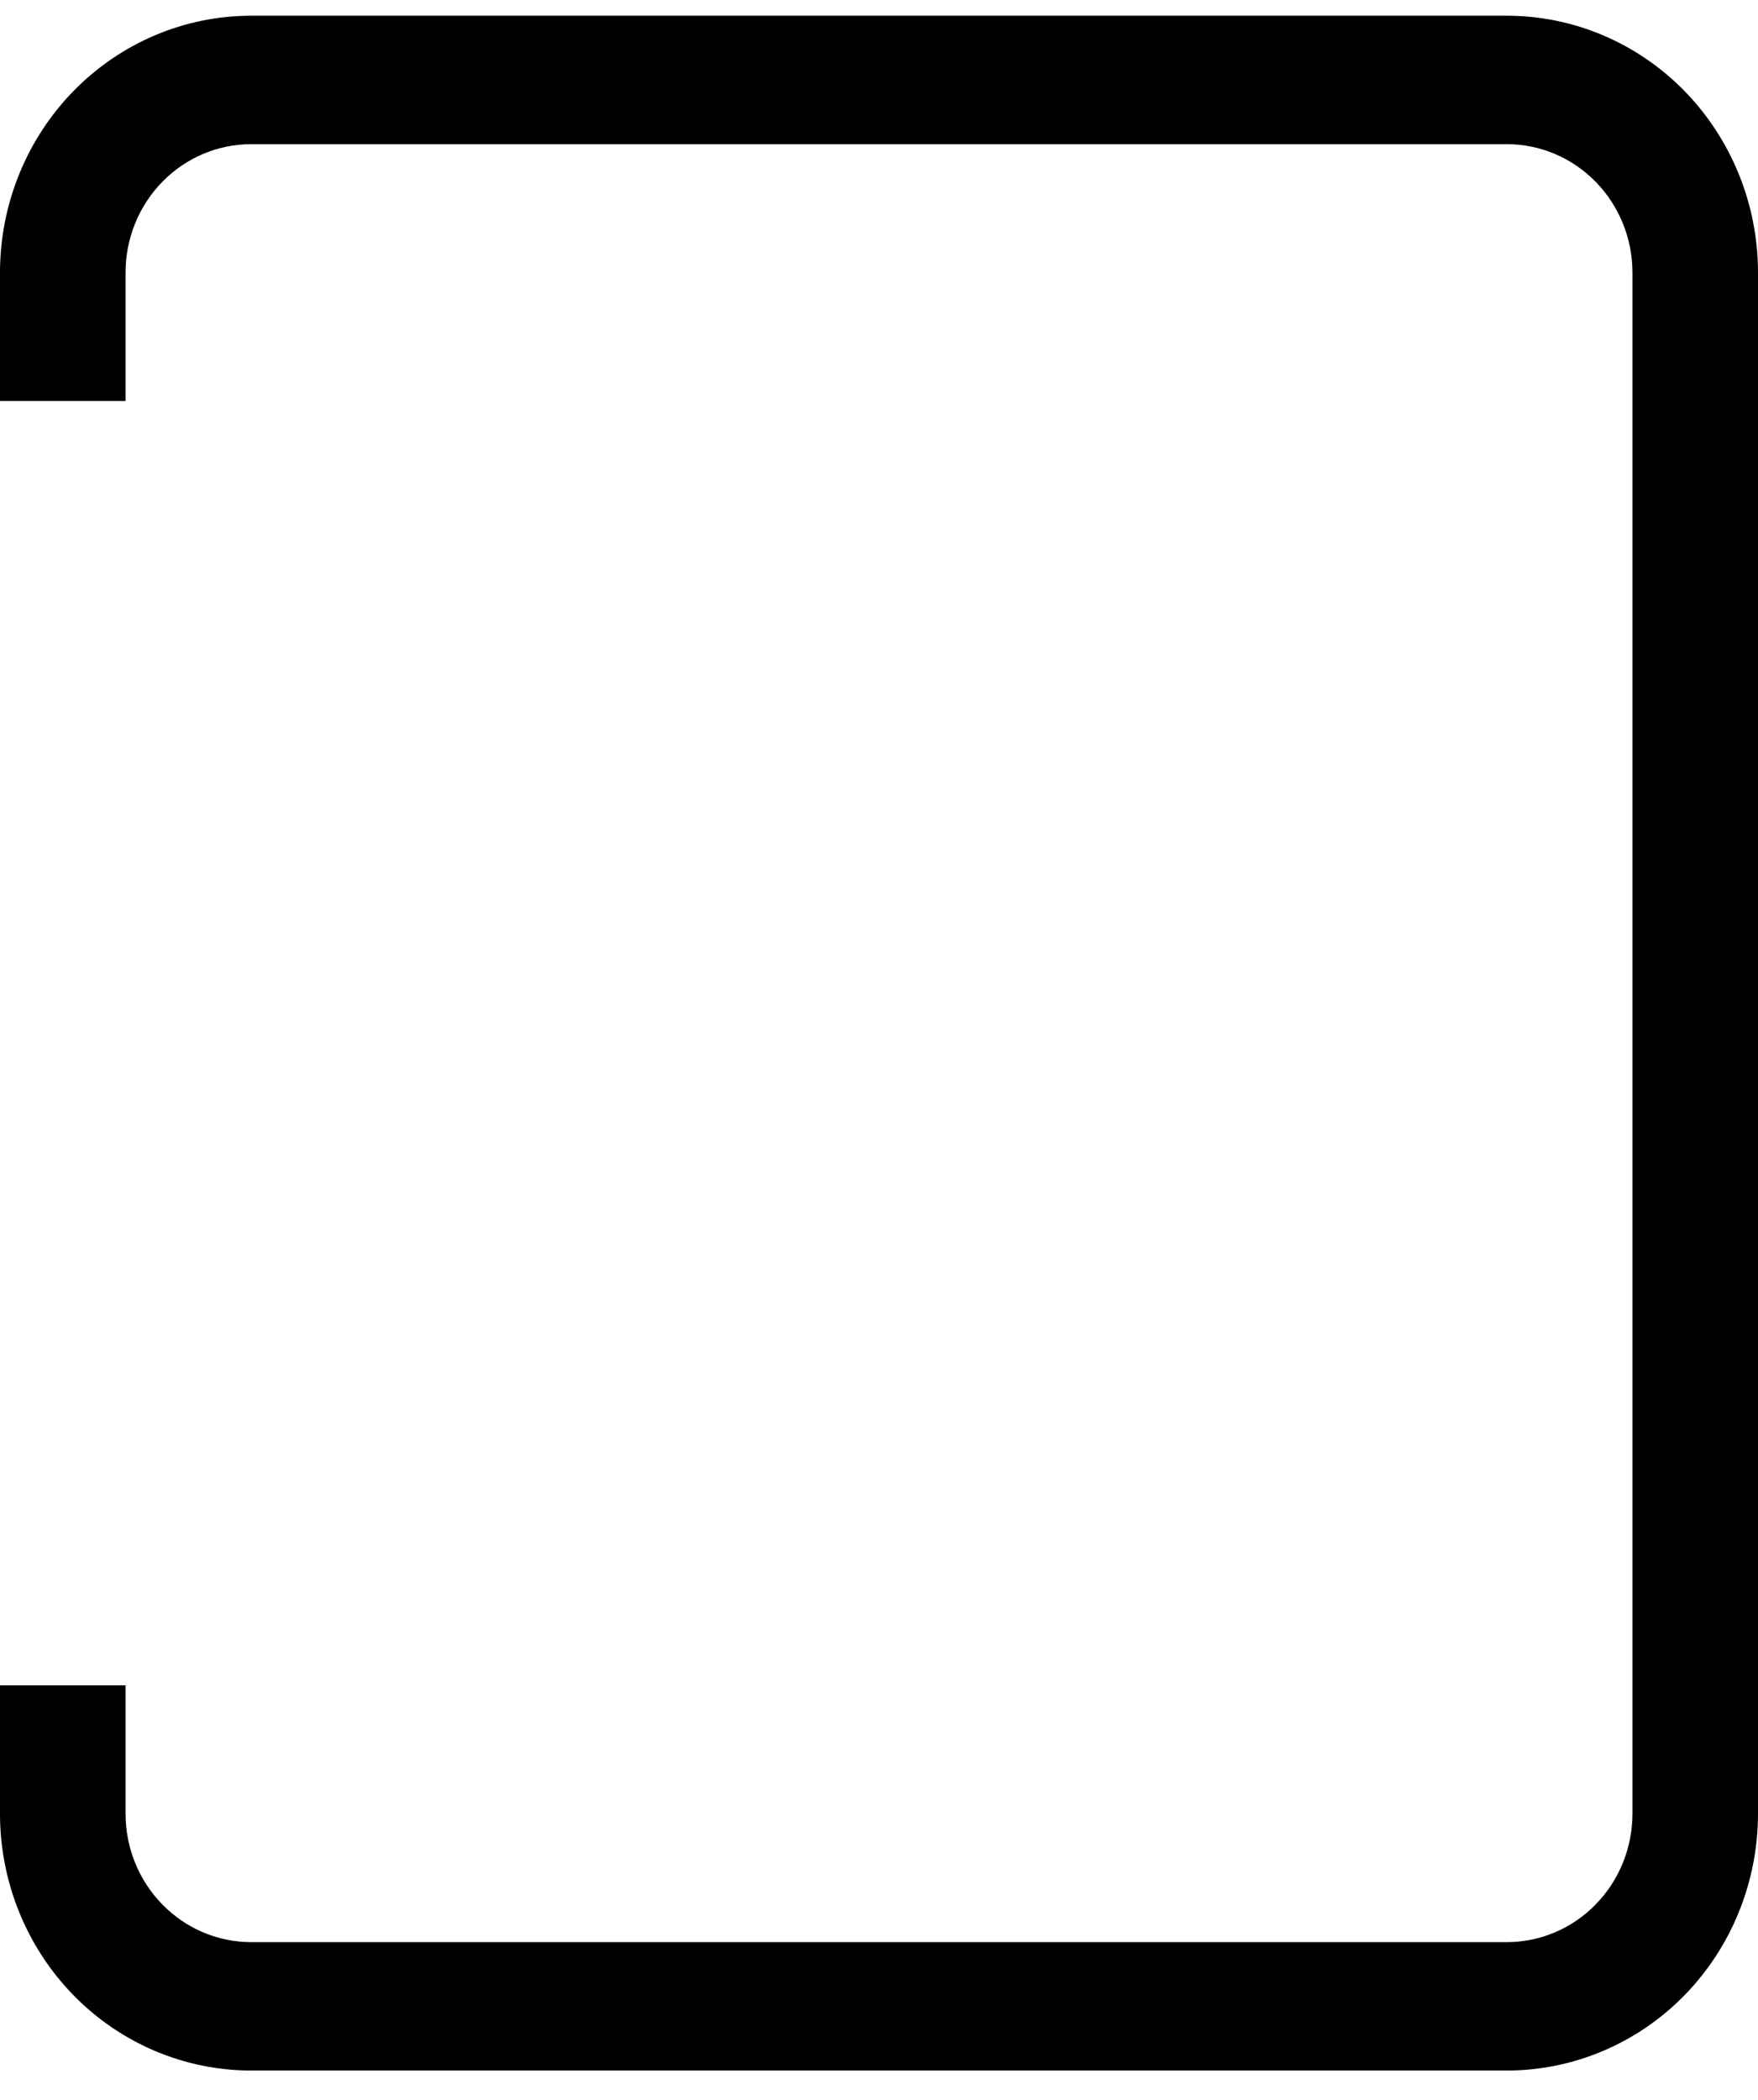 <svg width="36" height="43" viewBox="0 0 36 43" fill="none" xmlns="http://www.w3.org/2000/svg">
<path d="M5.143 0.322H30.857C32.221 0.322 33.529 0.876 34.494 1.863C35.458 2.849 36 4.187 36 5.581V37.136C36 38.531 35.458 39.868 34.494 40.855C33.529 41.841 32.221 42.395 30.857 42.395H5.143C3.779 42.395 2.471 41.841 1.506 40.855C0.542 39.868 0 38.531 0 37.136V34.507H2.571V37.136C2.571 37.834 2.842 38.502 3.325 38.995C3.807 39.489 4.461 39.766 5.143 39.766H30.857C31.539 39.766 32.193 39.489 32.675 38.995C33.158 38.502 33.429 37.834 33.429 37.136V5.581C33.429 4.884 33.158 4.215 32.675 3.722C32.193 3.229 31.539 2.952 30.857 2.952H5.143C4.461 2.952 3.807 3.229 3.325 3.722C2.842 4.215 2.571 4.884 2.571 5.581V8.211H0V5.581C0 4.187 0.542 2.849 1.506 1.863C2.471 0.876 3.779 0.322 5.143 0.322Z" fill="black"/>
</svg>
